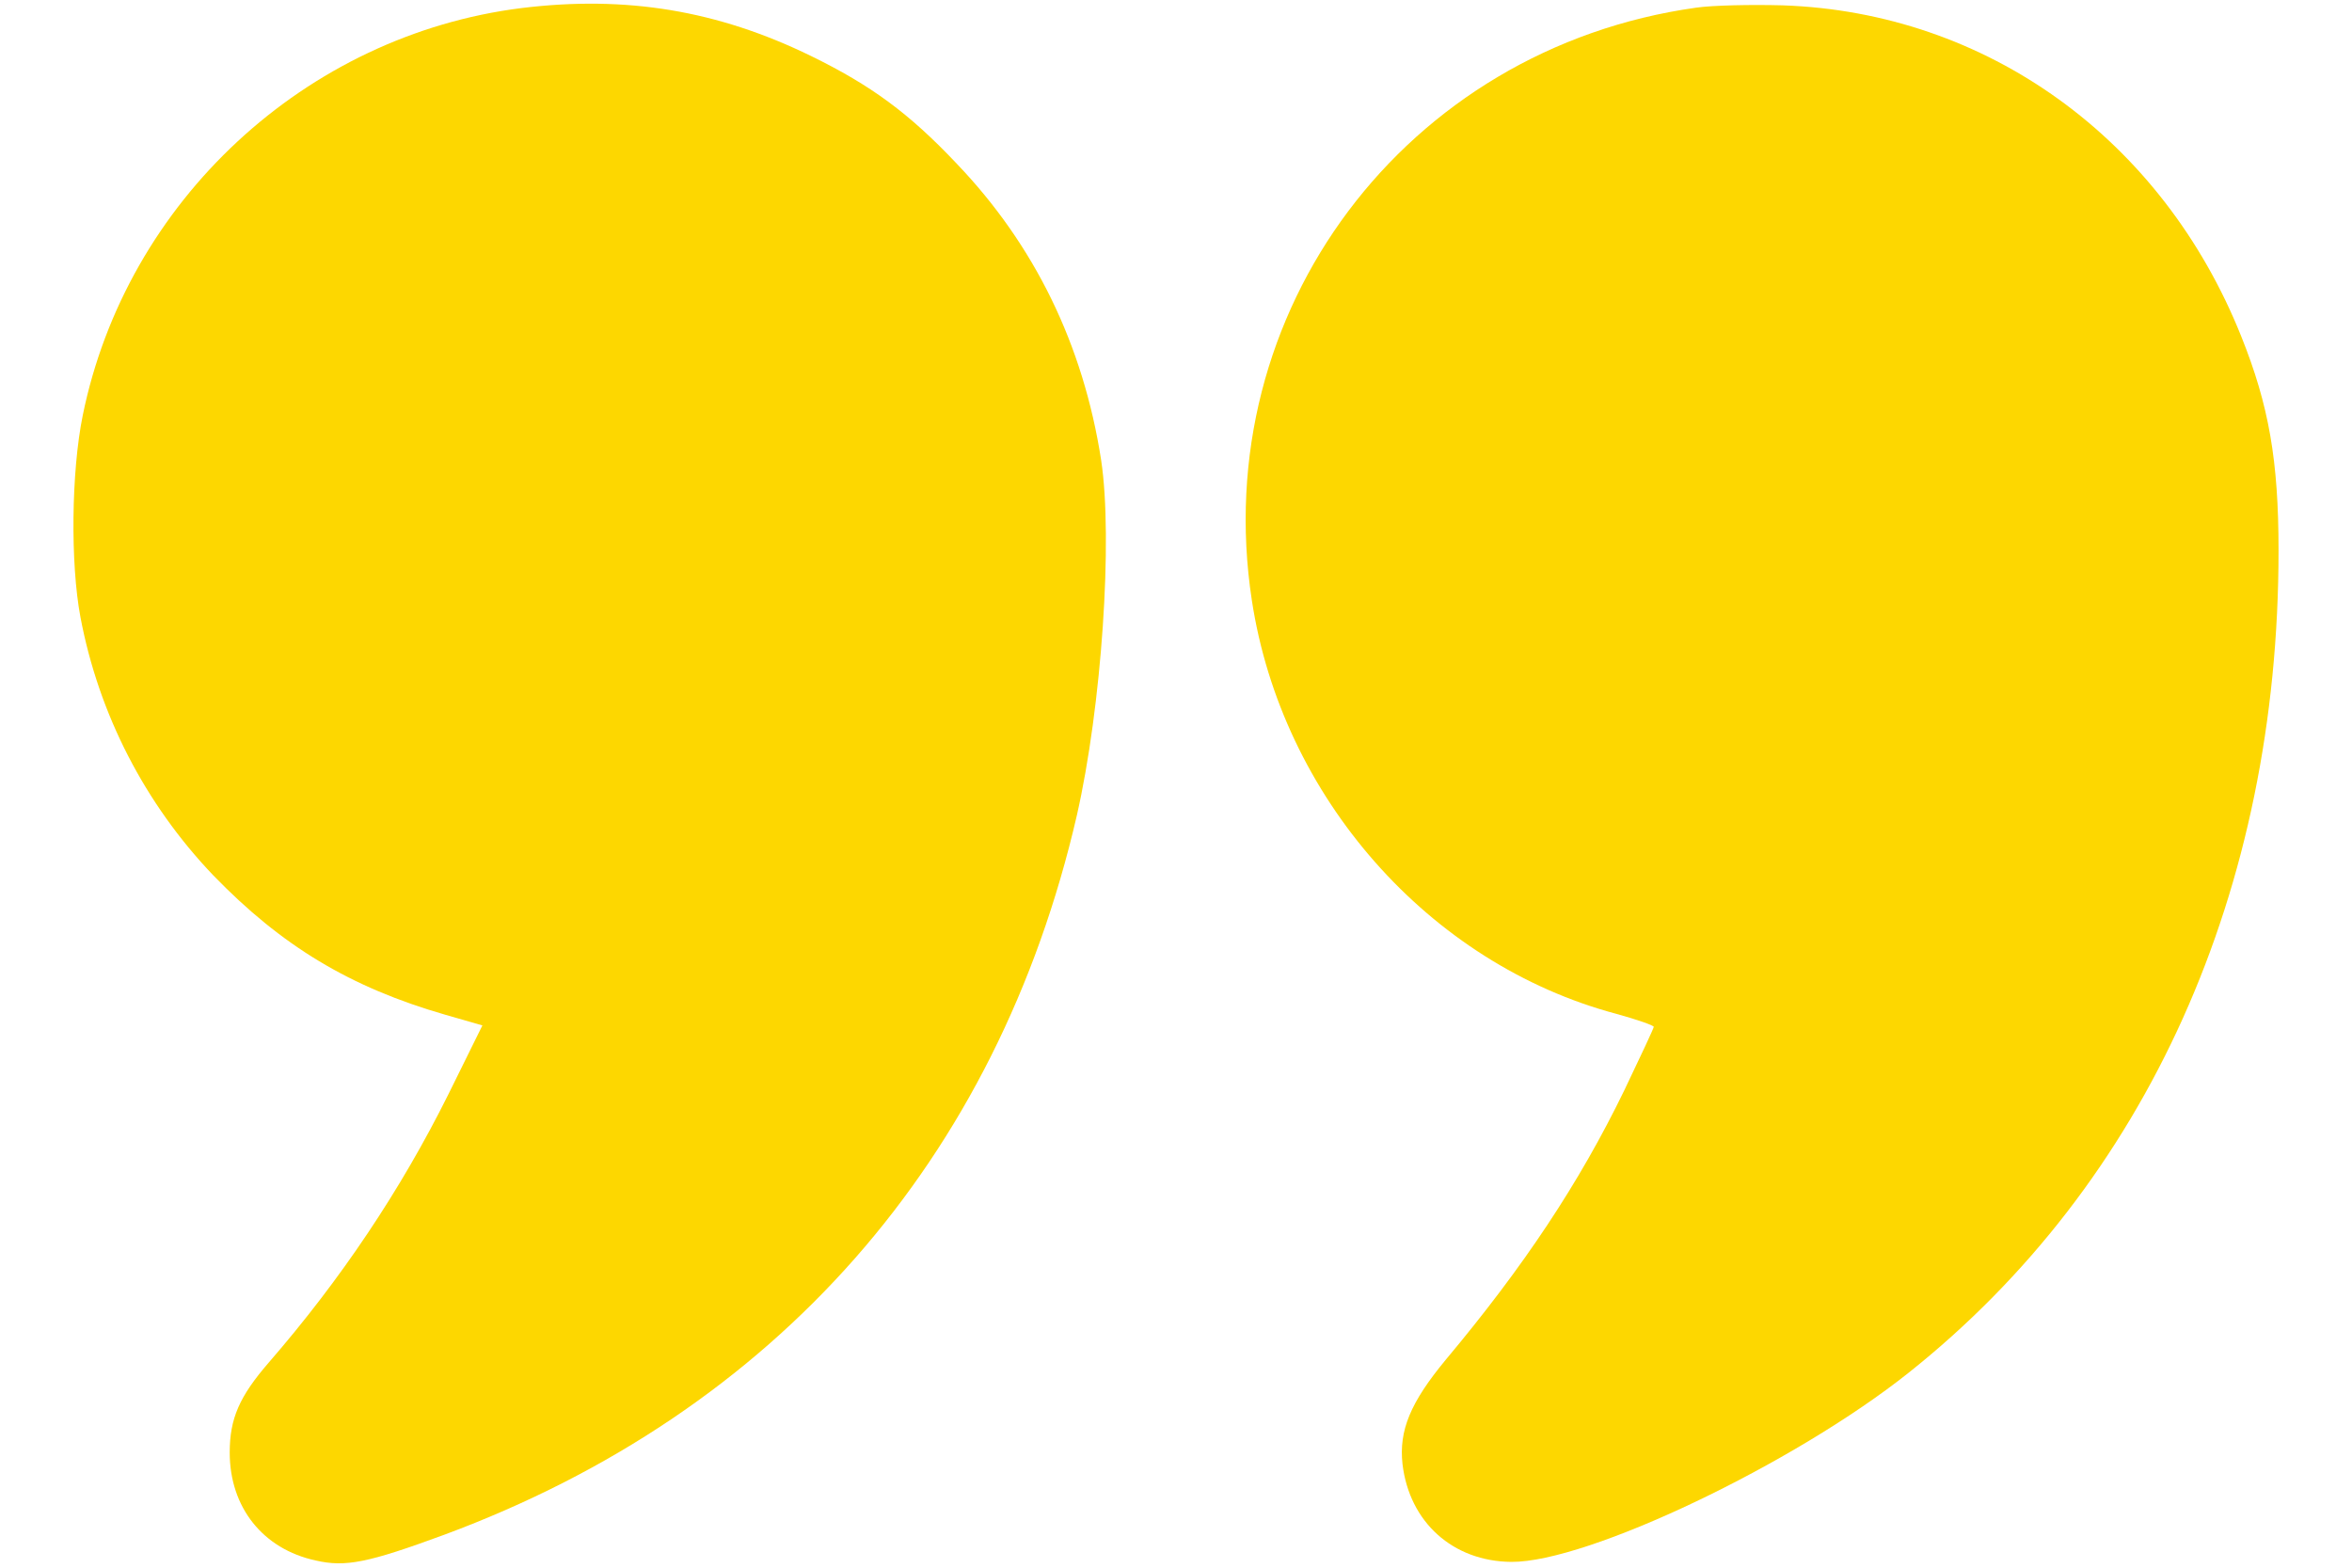 <svg width="30" height="20" viewBox="0 0 30 20" fill="none" xmlns="http://www.w3.org/2000/svg">
<path d="M6.651 0.103C3.897 0.449 1.612 2.564 1.055 5.301C0.909 6.021 0.897 7.187 1.026 7.873C1.26 9.115 1.852 10.258 2.719 11.166C3.592 12.068 4.465 12.596 5.684 12.947L6.153 13.082L5.719 13.961C5.11 15.185 4.348 16.322 3.428 17.383C3.053 17.816 2.93 18.098 2.93 18.531C2.93 19.229 3.352 19.762 4.026 19.908C4.407 19.996 4.694 19.938 5.666 19.58C9.897 18.01 12.721 14.799 13.735 10.404C14.051 9.016 14.198 6.883 14.045 5.869C13.817 4.398 13.196 3.127 12.205 2.09C11.596 1.445 11.11 1.088 10.342 0.713C9.153 0.133 7.987 -0.061 6.651 0.103Z" fill="#fdd700"/>
<path d="M21.633 0.098C17.924 0.619 15.405 3.977 15.967 7.656C16.348 10.164 18.223 12.297 20.619 12.935C20.877 13.006 21.094 13.082 21.094 13.1C21.094 13.117 20.924 13.48 20.719 13.908C20.145 15.092 19.436 16.158 18.44 17.348C17.989 17.893 17.842 18.25 17.889 18.678C17.977 19.422 18.534 19.92 19.278 19.926C20.25 19.932 22.881 18.678 24.346 17.512C27.387 15.092 29.063 11.359 29.063 7.023C29.063 5.875 28.94 5.172 28.588 4.293C27.581 1.773 25.342 0.156 22.735 0.068C22.331 0.057 21.838 0.068 21.633 0.098Z" fill="#fdd700"/>
</svg>
